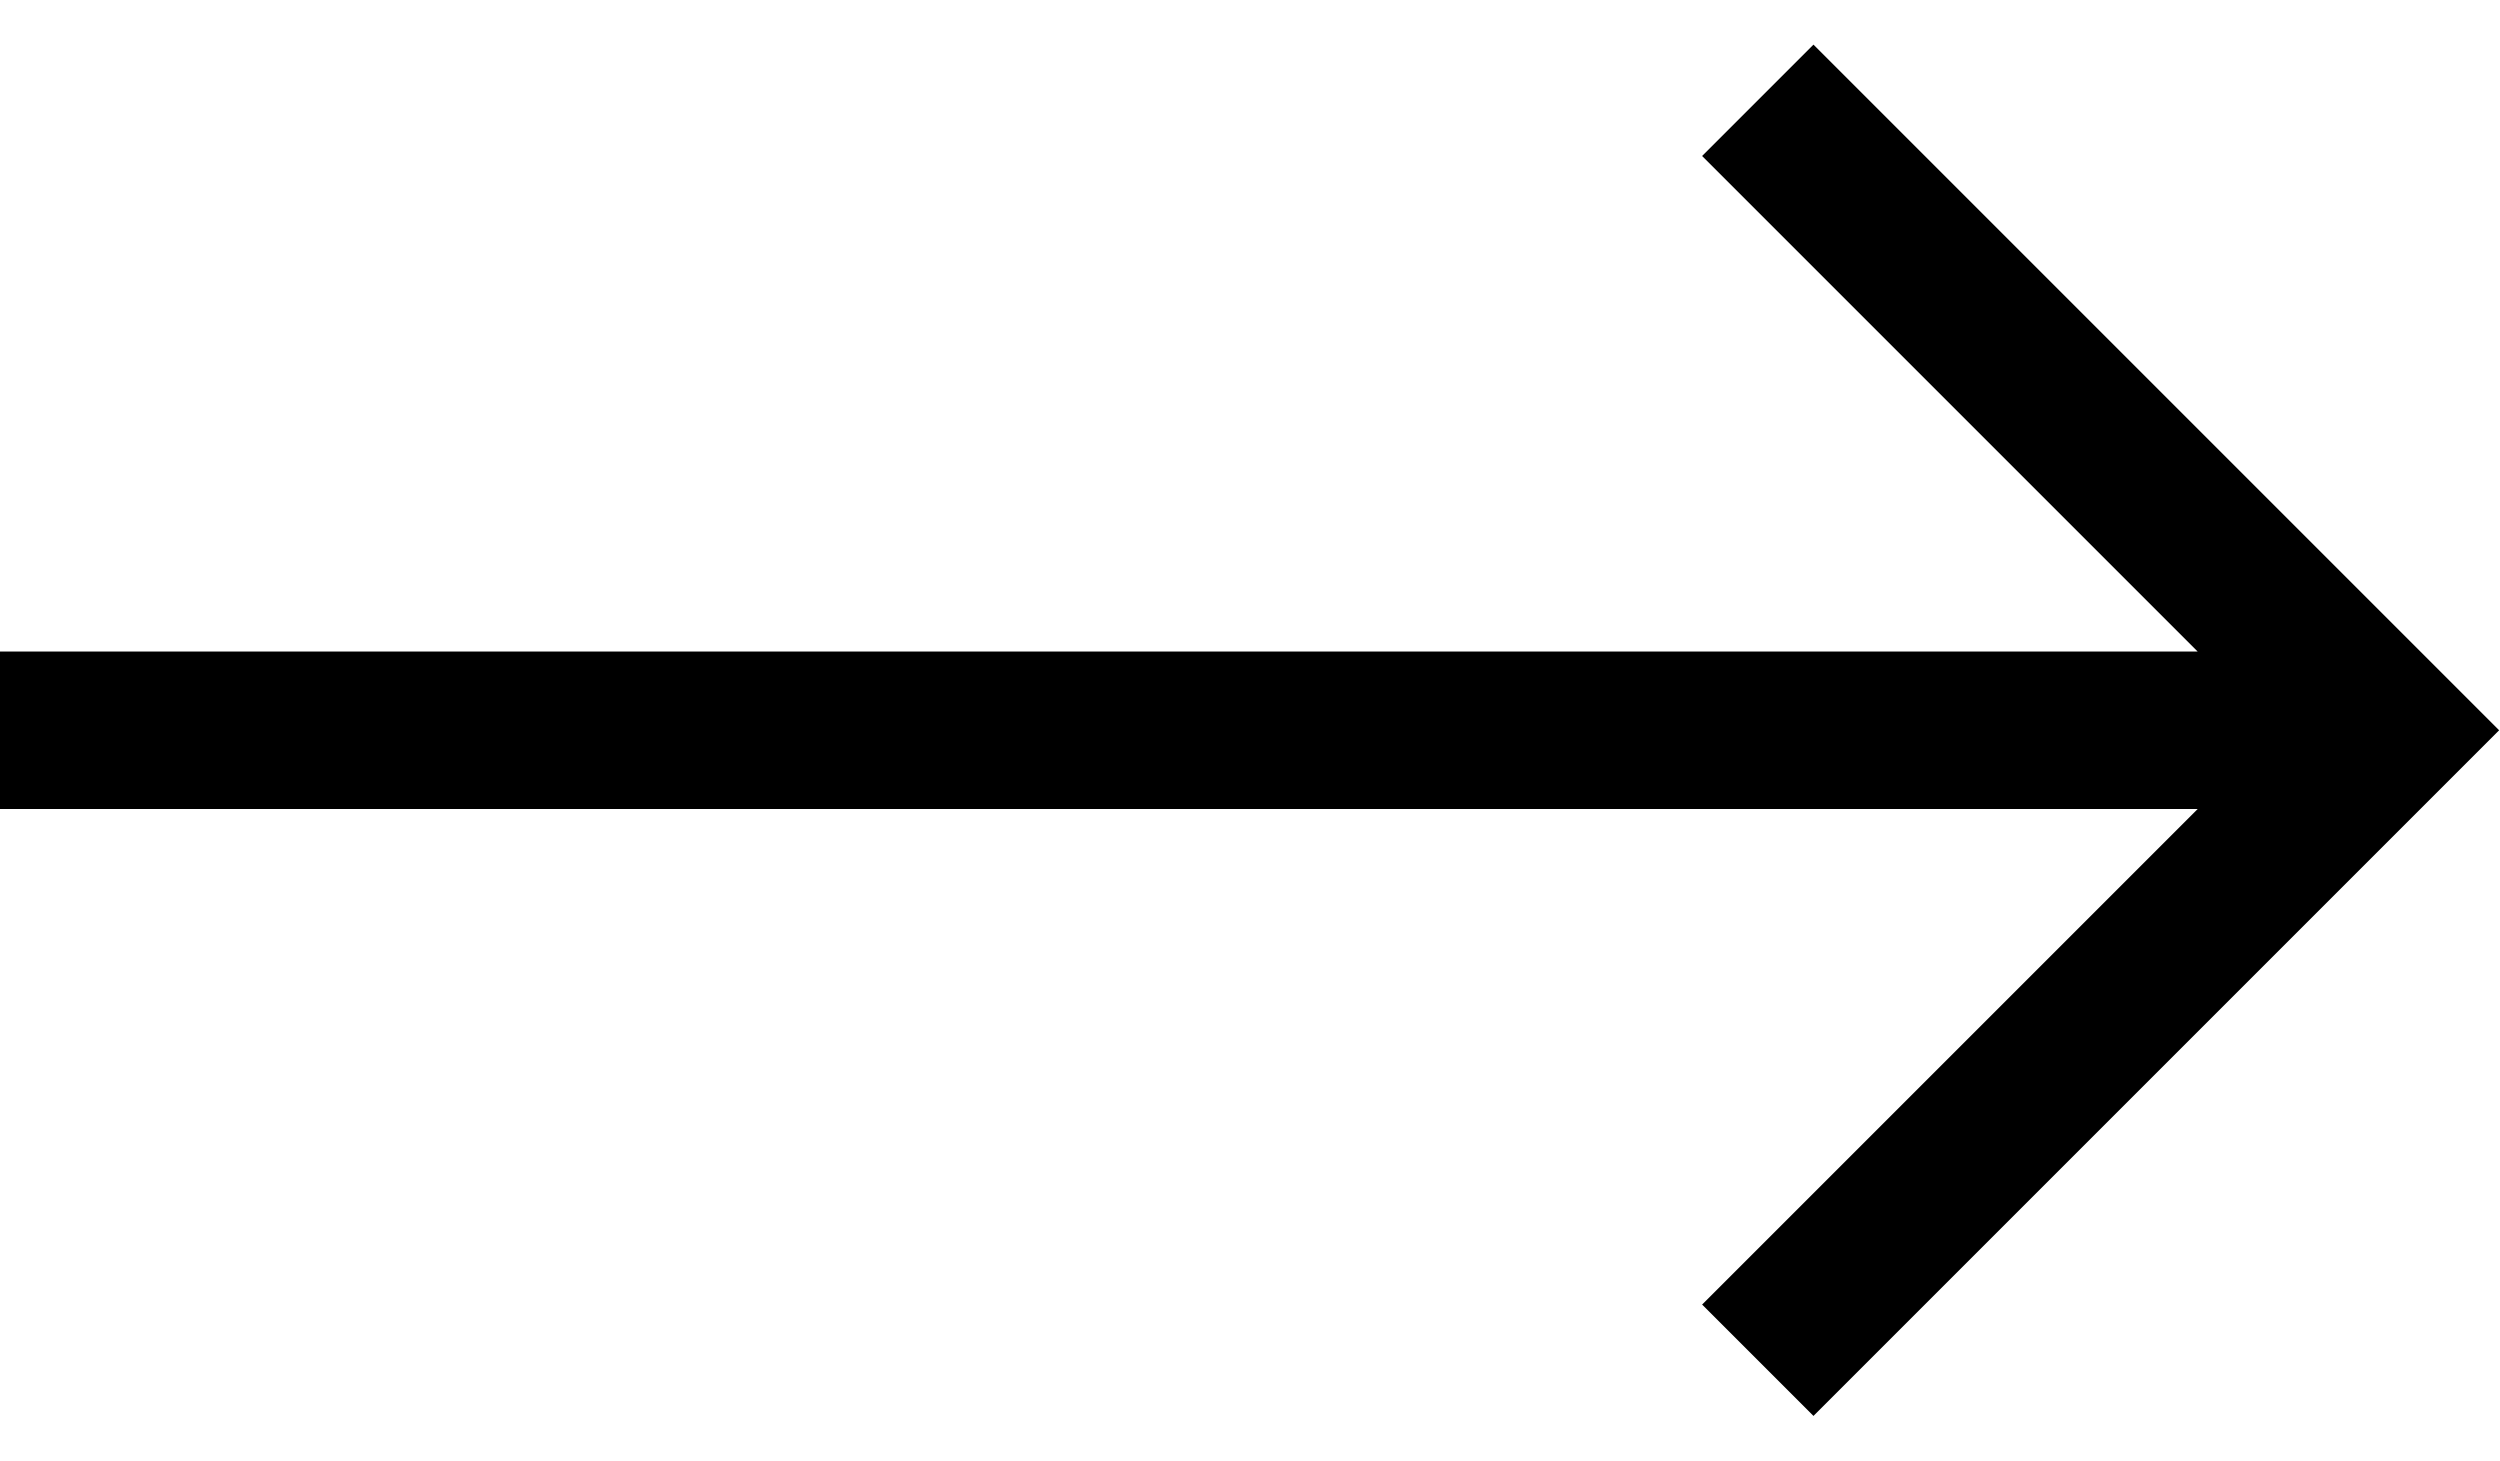 <svg width="476.213" height="278.213" xmlns="http://www.w3.org/2000/svg">

 <g>
  <title>background</title>
  <rect fill="none" id="canvas_background" height="280.213" width="478.213" y="-1" x="-1"/>
 </g>
 <g>
  <title>Layer 1</title>
  <polygon id="svg_1" points="345.439,8.5 324.227,29.713 418.62,124.107 -0.167,124.107 -0.167,154.107 418.62,154.107 324.227,248.5 345.439,269.713 476.046,139.106 "/>
  <g id="svg_2"/>
  <g id="svg_3"/>
  <g id="svg_4"/>
  <g id="svg_5"/>
  <g id="svg_6"/>
  <g id="svg_7"/>
  <g id="svg_8"/>
  <g id="svg_9"/>
  <g id="svg_10"/>
  <g id="svg_11"/>
  <g id="svg_12"/>
  <g id="svg_13"/>
  <g id="svg_14"/>
  <g id="svg_15"/>
  <g id="svg_16"/>
 </g>
</svg>